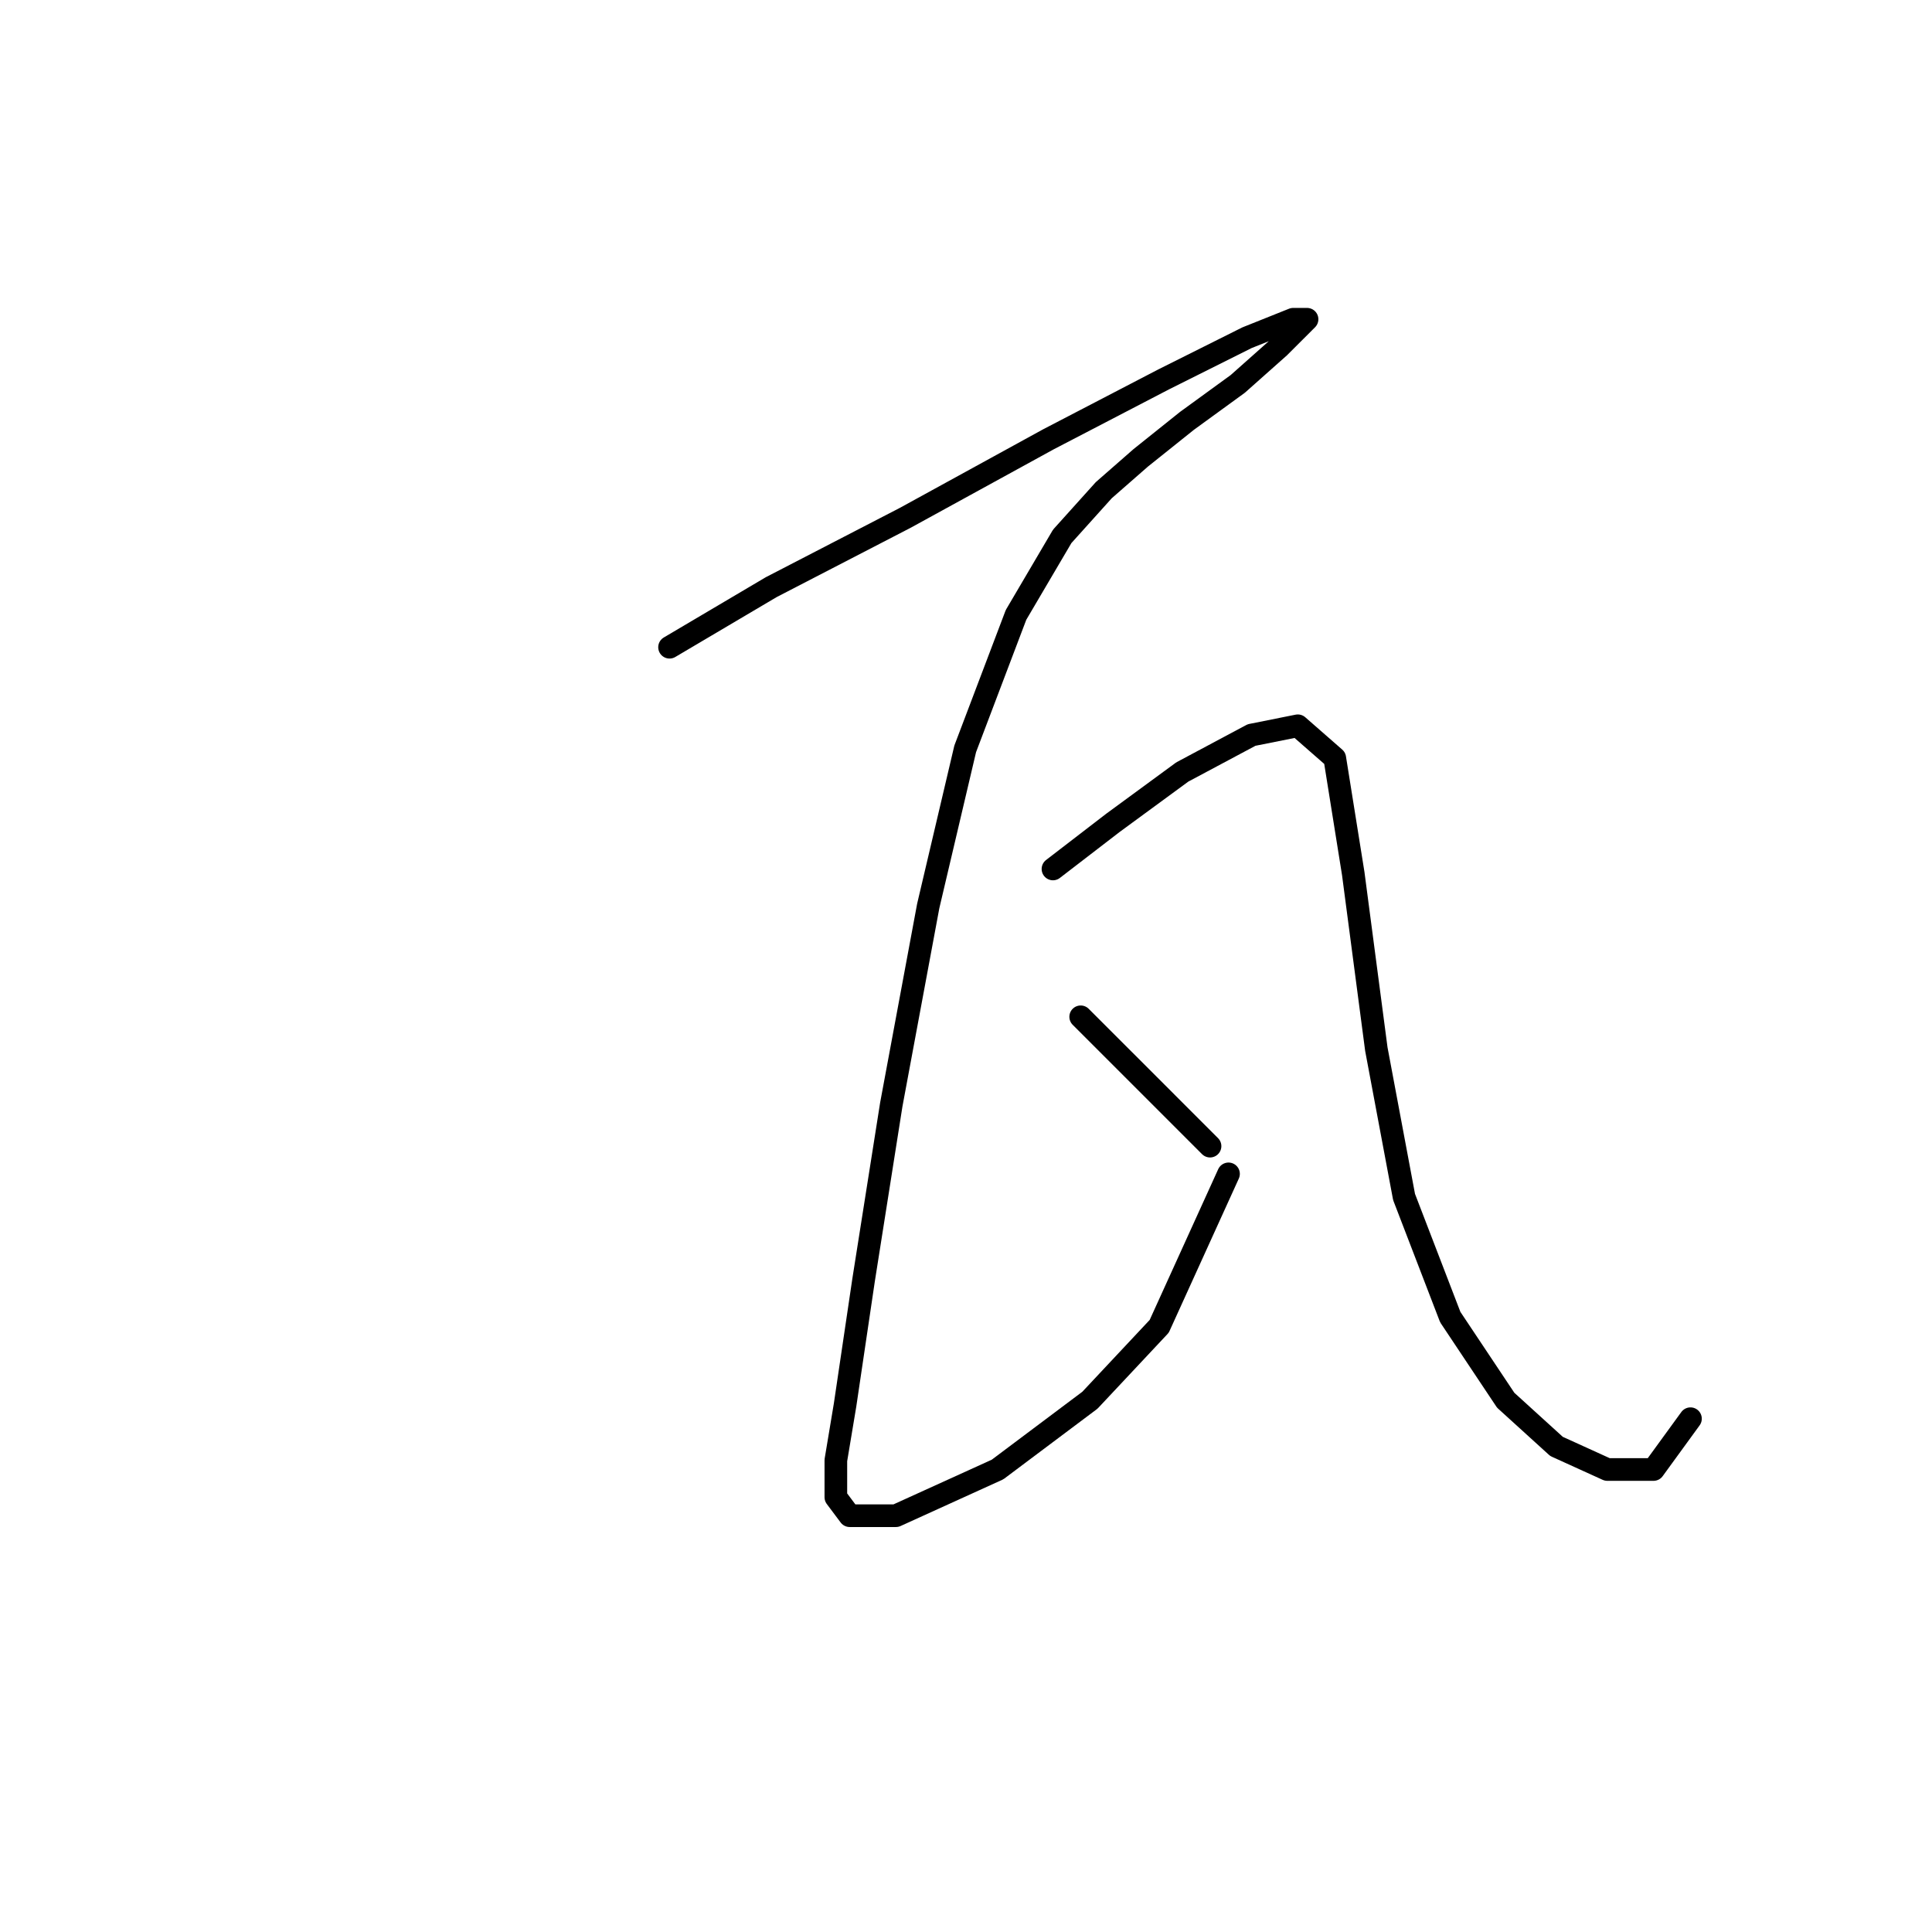 <?xml version="1.0" standalone="no"?>
    <svg width="256" height="256" xmlns="http://www.w3.org/2000/svg" version="1.1">
    <polyline stroke="black" stroke-width="3" stroke-linecap="round" fill="transparent" stroke-linejoin="round" points="88.719 85.762 102.186 77.804 119.937 68.622 138.912 58.216 154.215 50.259 165.233 44.75 171.354 42.302 173.191 42.302 169.518 45.974 164.009 50.871 157.276 55.768 151.155 60.665 146.258 64.95 140.749 71.071 134.628 81.477 127.894 99.228 122.997 120.04 118.1 146.361 114.428 169.621 111.979 186.148 110.755 193.494 110.755 198.39 112.591 200.839 118.713 200.839 132.179 194.718 144.421 185.536 153.603 175.742 162.785 155.543 162.785 155.543 " />
        <polyline stroke="black" stroke-width="3" stroke-linecap="round" fill="transparent" stroke-linejoin="round" points="139.524 115.143 147.482 109.022 156.664 102.289 165.845 97.392 171.966 96.168 176.863 100.452 179.312 115.755 182.372 139.015 186.045 158.603 192.166 174.518 199.512 185.536 206.245 191.657 212.978 194.718 219.099 194.718 223.996 187.985 223.996 187.985 " />
        <polyline stroke="black" stroke-width="3" stroke-linecap="round" fill="transparent" stroke-linejoin="round" points="143.197 134.731 151.155 142.688 160.336 151.87 160.336 151.87 " />
        </svg>